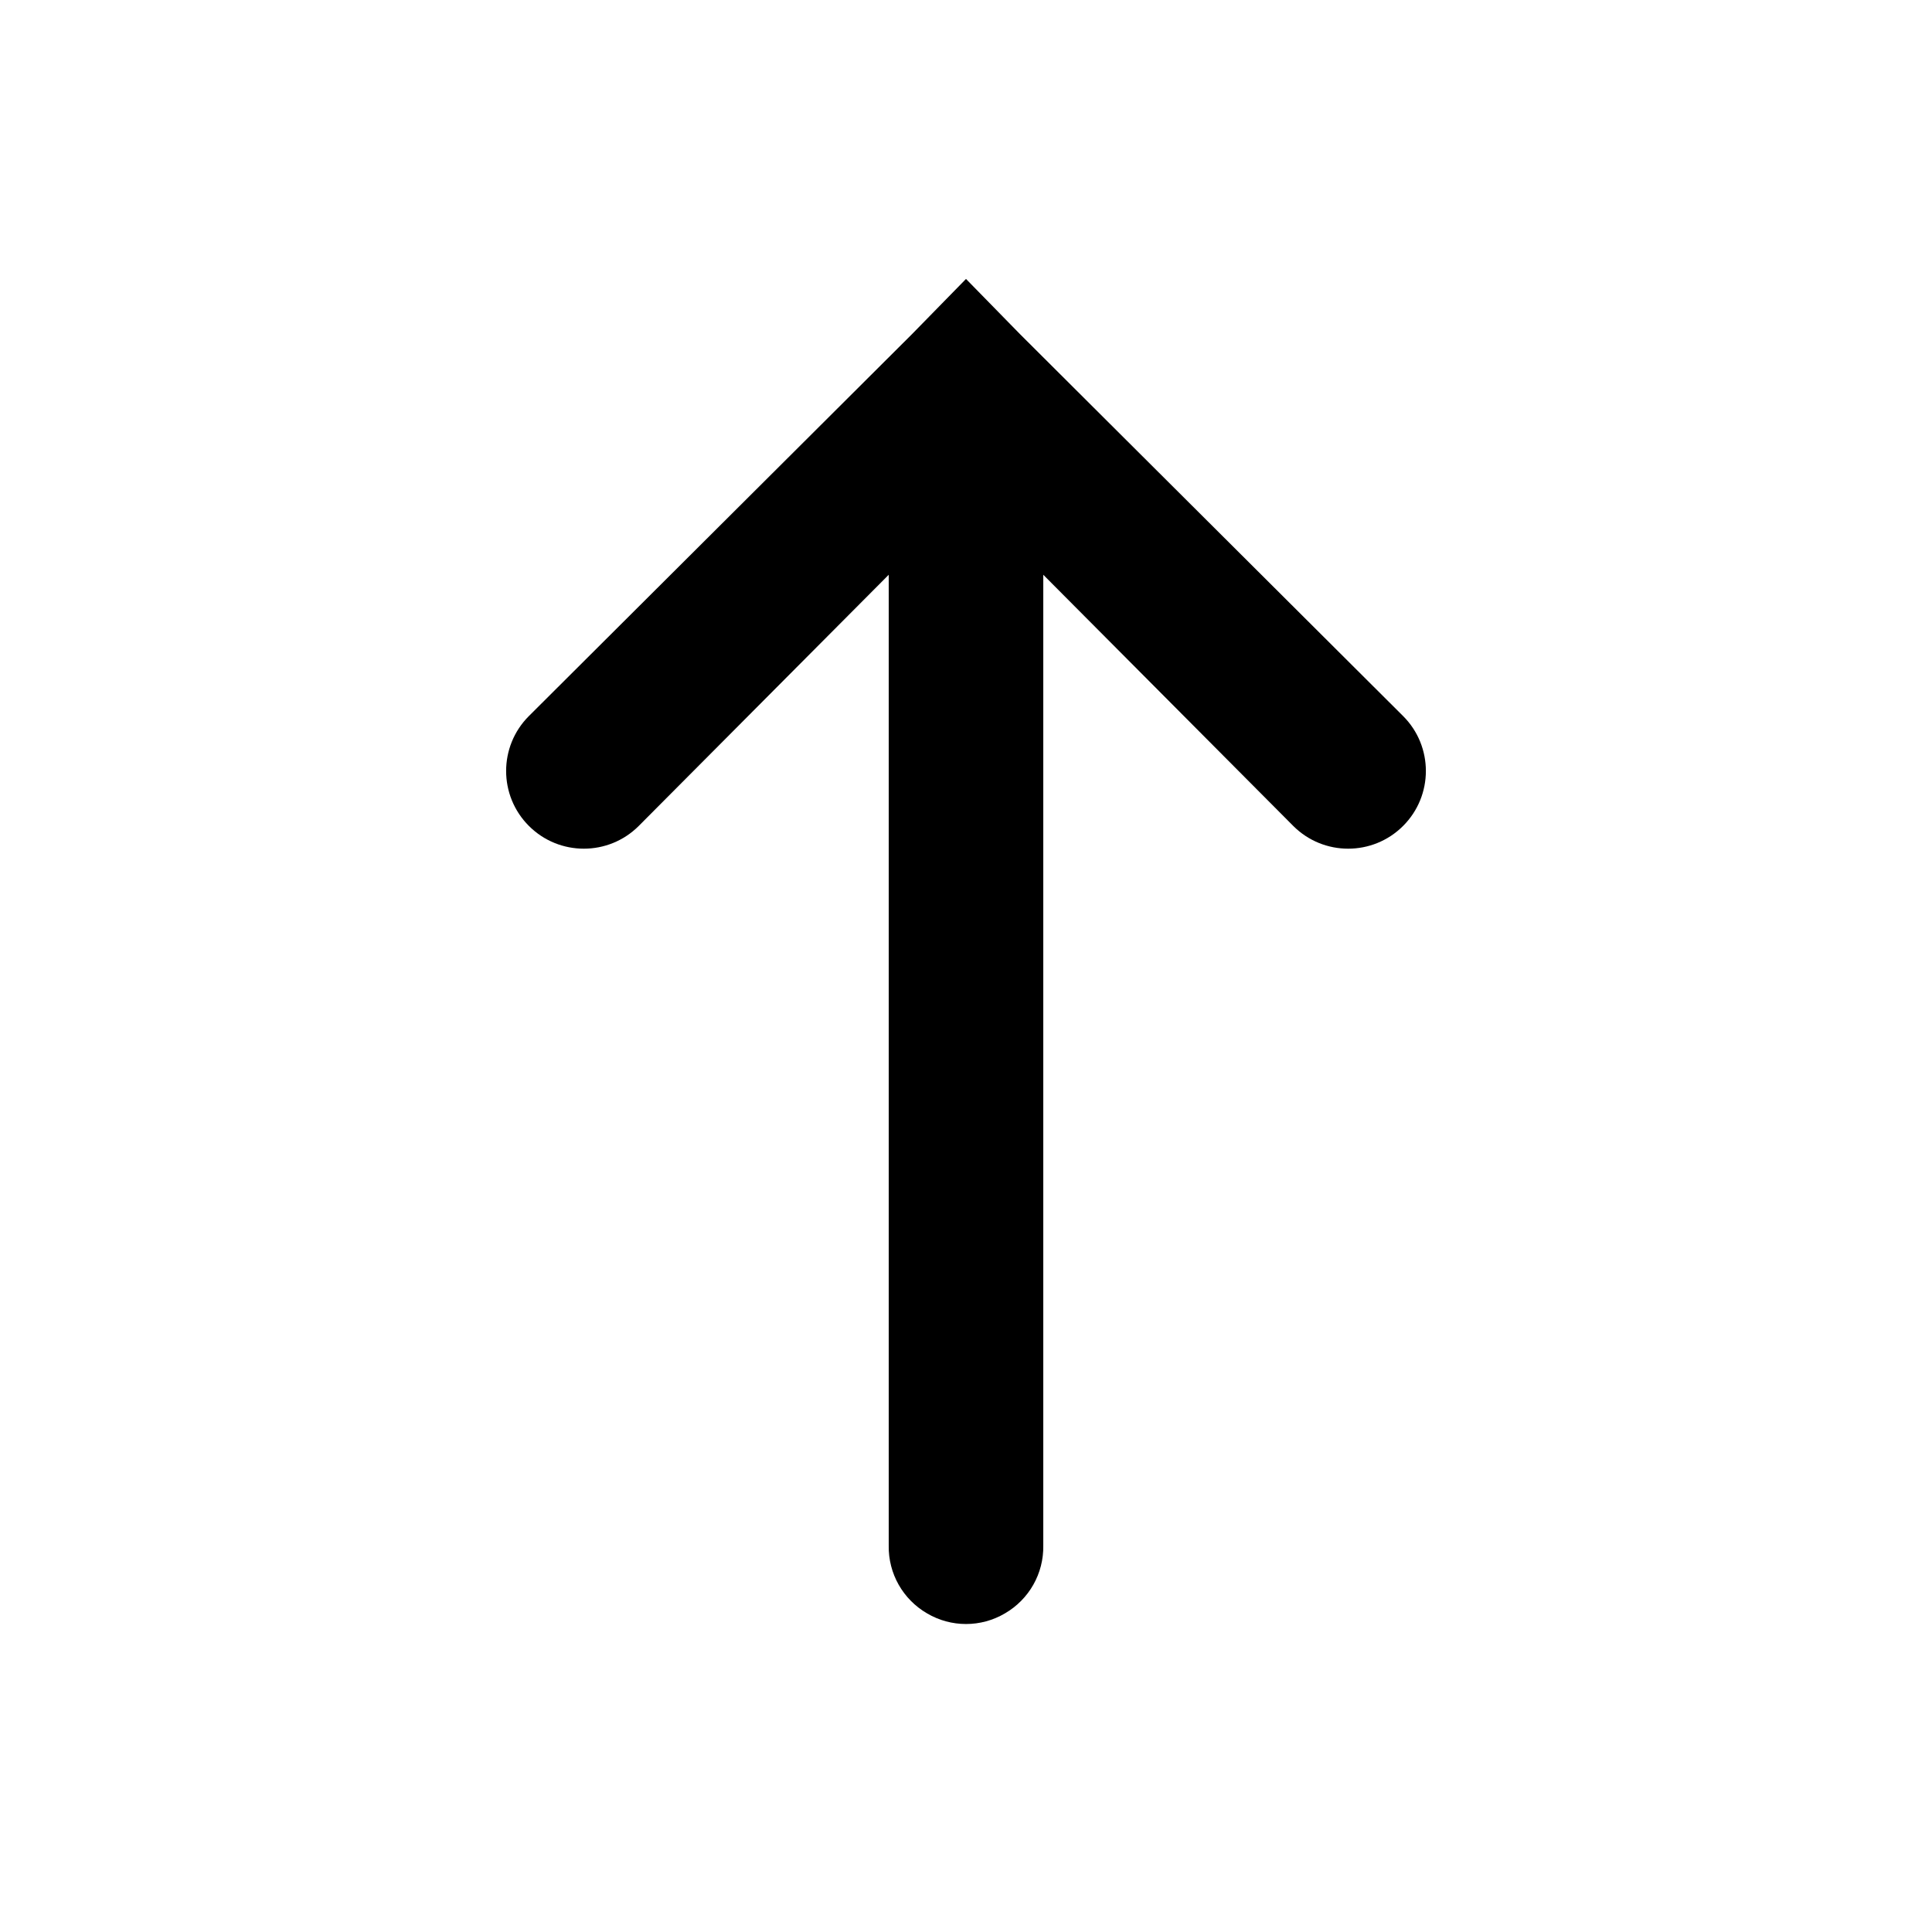 <svg fill="#000000" xmlns="http://www.w3.org/2000/svg"  viewBox="0 0 50 50" width="500px" height="500px"><path d="M 25 7.219 L 23.594 8.656 L 13.688 18.531 C 12.902 19.316 12.902 20.59 13.688 21.375 C 14.473 22.16 15.746 22.16 16.531 21.375 L 23 14.875 L 23 40 C 22.988 40.723 23.367 41.391 23.992 41.754 C 24.613 42.121 25.387 42.121 26.008 41.754 C 26.633 41.391 27.012 40.723 27 40 L 27 14.875 L 33.469 21.375 C 34.254 22.16 35.527 22.16 36.312 21.375 C 37.098 20.59 37.098 19.316 36.312 18.531 L 26.406 8.656 Z"/></svg>